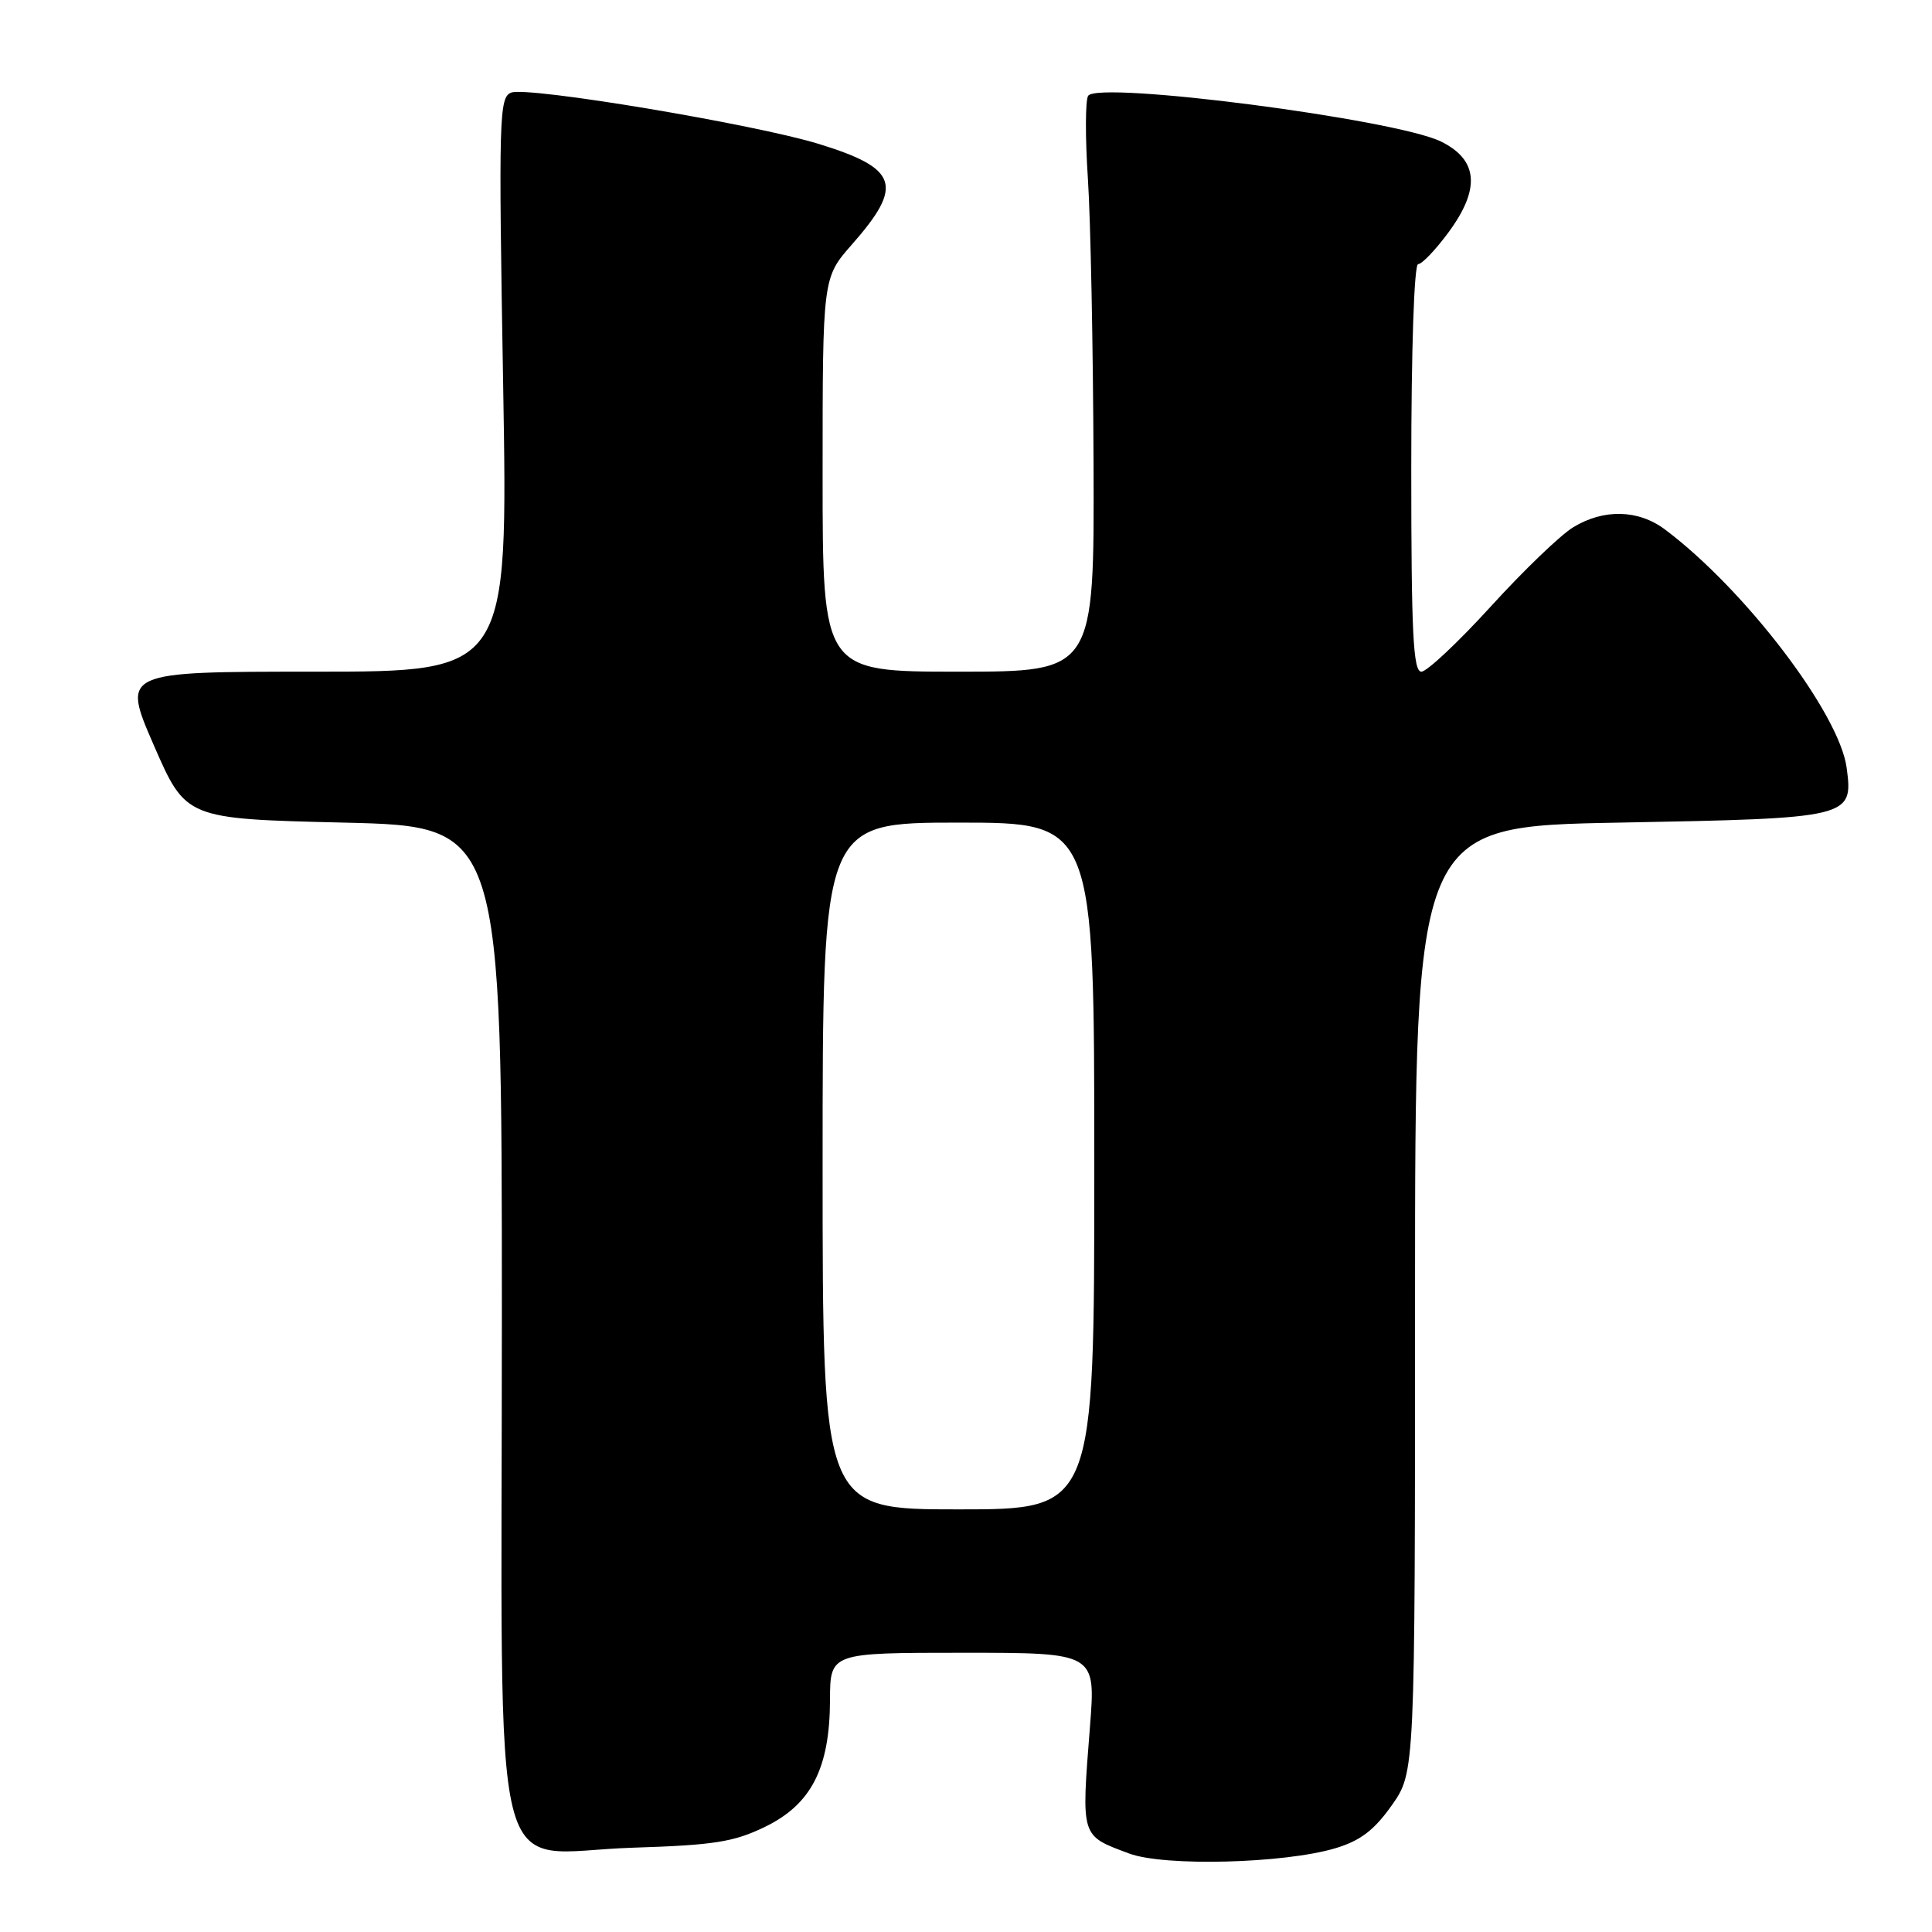 <?xml version="1.0" encoding="UTF-8" standalone="no"?>
<!DOCTYPE svg PUBLIC "-//W3C//DTD SVG 1.1//EN" "http://www.w3.org/Graphics/SVG/1.1/DTD/svg11.dtd" >
<svg xmlns="http://www.w3.org/2000/svg" xmlns:xlink="http://www.w3.org/1999/xlink" version="1.1" viewBox="0 0 256 256">
 <g >
 <path fill="currentColor"
d=" M 176.95 244.90 C 180.25 243.91 182.09 242.51 184.42 239.21 C 187.50 234.84 187.50 234.84 187.50 172.17 C 187.50 109.50 187.50 109.50 214.60 109.00 C 245.29 108.43 245.58 108.36 244.69 101.73 C 243.72 94.51 231.21 78.10 220.62 70.16 C 217.08 67.51 212.50 67.40 208.45 69.87 C 206.77 70.89 201.86 75.61 197.54 80.36 C 193.21 85.11 189.07 89.00 188.34 89.00 C 187.25 89.00 187.00 83.88 187.00 62.00 C 187.00 46.37 187.38 35.00 187.91 35.00 C 188.42 35.00 190.24 33.09 191.96 30.75 C 196.19 25.00 195.86 21.17 190.93 18.75 C 184.85 15.78 145.44 10.68 144.18 12.70 C 143.81 13.31 143.79 18.24 144.15 23.65 C 144.51 29.07 144.84 45.99 144.90 61.25 C 145.00 89.00 145.00 89.00 127.00 89.00 C 109.00 89.00 109.00 89.00 109.00 62.90 C 109.00 36.81 109.00 36.81 112.89 32.39 C 119.77 24.57 119.04 22.33 108.52 19.08 C 100.03 16.46 69.93 11.43 67.74 12.27 C 66.13 12.89 66.06 15.49 66.67 50.97 C 67.32 89.00 67.32 89.00 41.73 89.00 C 16.14 89.00 16.14 89.00 20.38 98.75 C 24.63 108.50 24.63 108.50 45.57 109.00 C 66.50 109.50 66.50 109.50 66.50 174.67 C 66.50 253.31 64.55 245.44 83.84 244.83 C 94.59 244.49 97.23 244.08 101.36 242.07 C 107.50 239.09 109.95 234.32 109.98 225.25 C 110.00 219.00 110.00 219.00 127.59 219.00 C 145.19 219.00 145.19 219.00 144.43 228.75 C 143.27 243.57 143.15 243.18 149.62 245.60 C 154.27 247.34 170.17 246.93 176.95 244.90 Z  M 109.00 154.50 C 109.00 109.00 109.00 109.00 127.00 109.00 C 145.00 109.00 145.00 109.00 145.00 154.50 C 145.00 200.00 145.00 200.00 127.00 200.00 C 109.00 200.00 109.00 200.00 109.00 154.50 Z "/>
</g>
</svg>